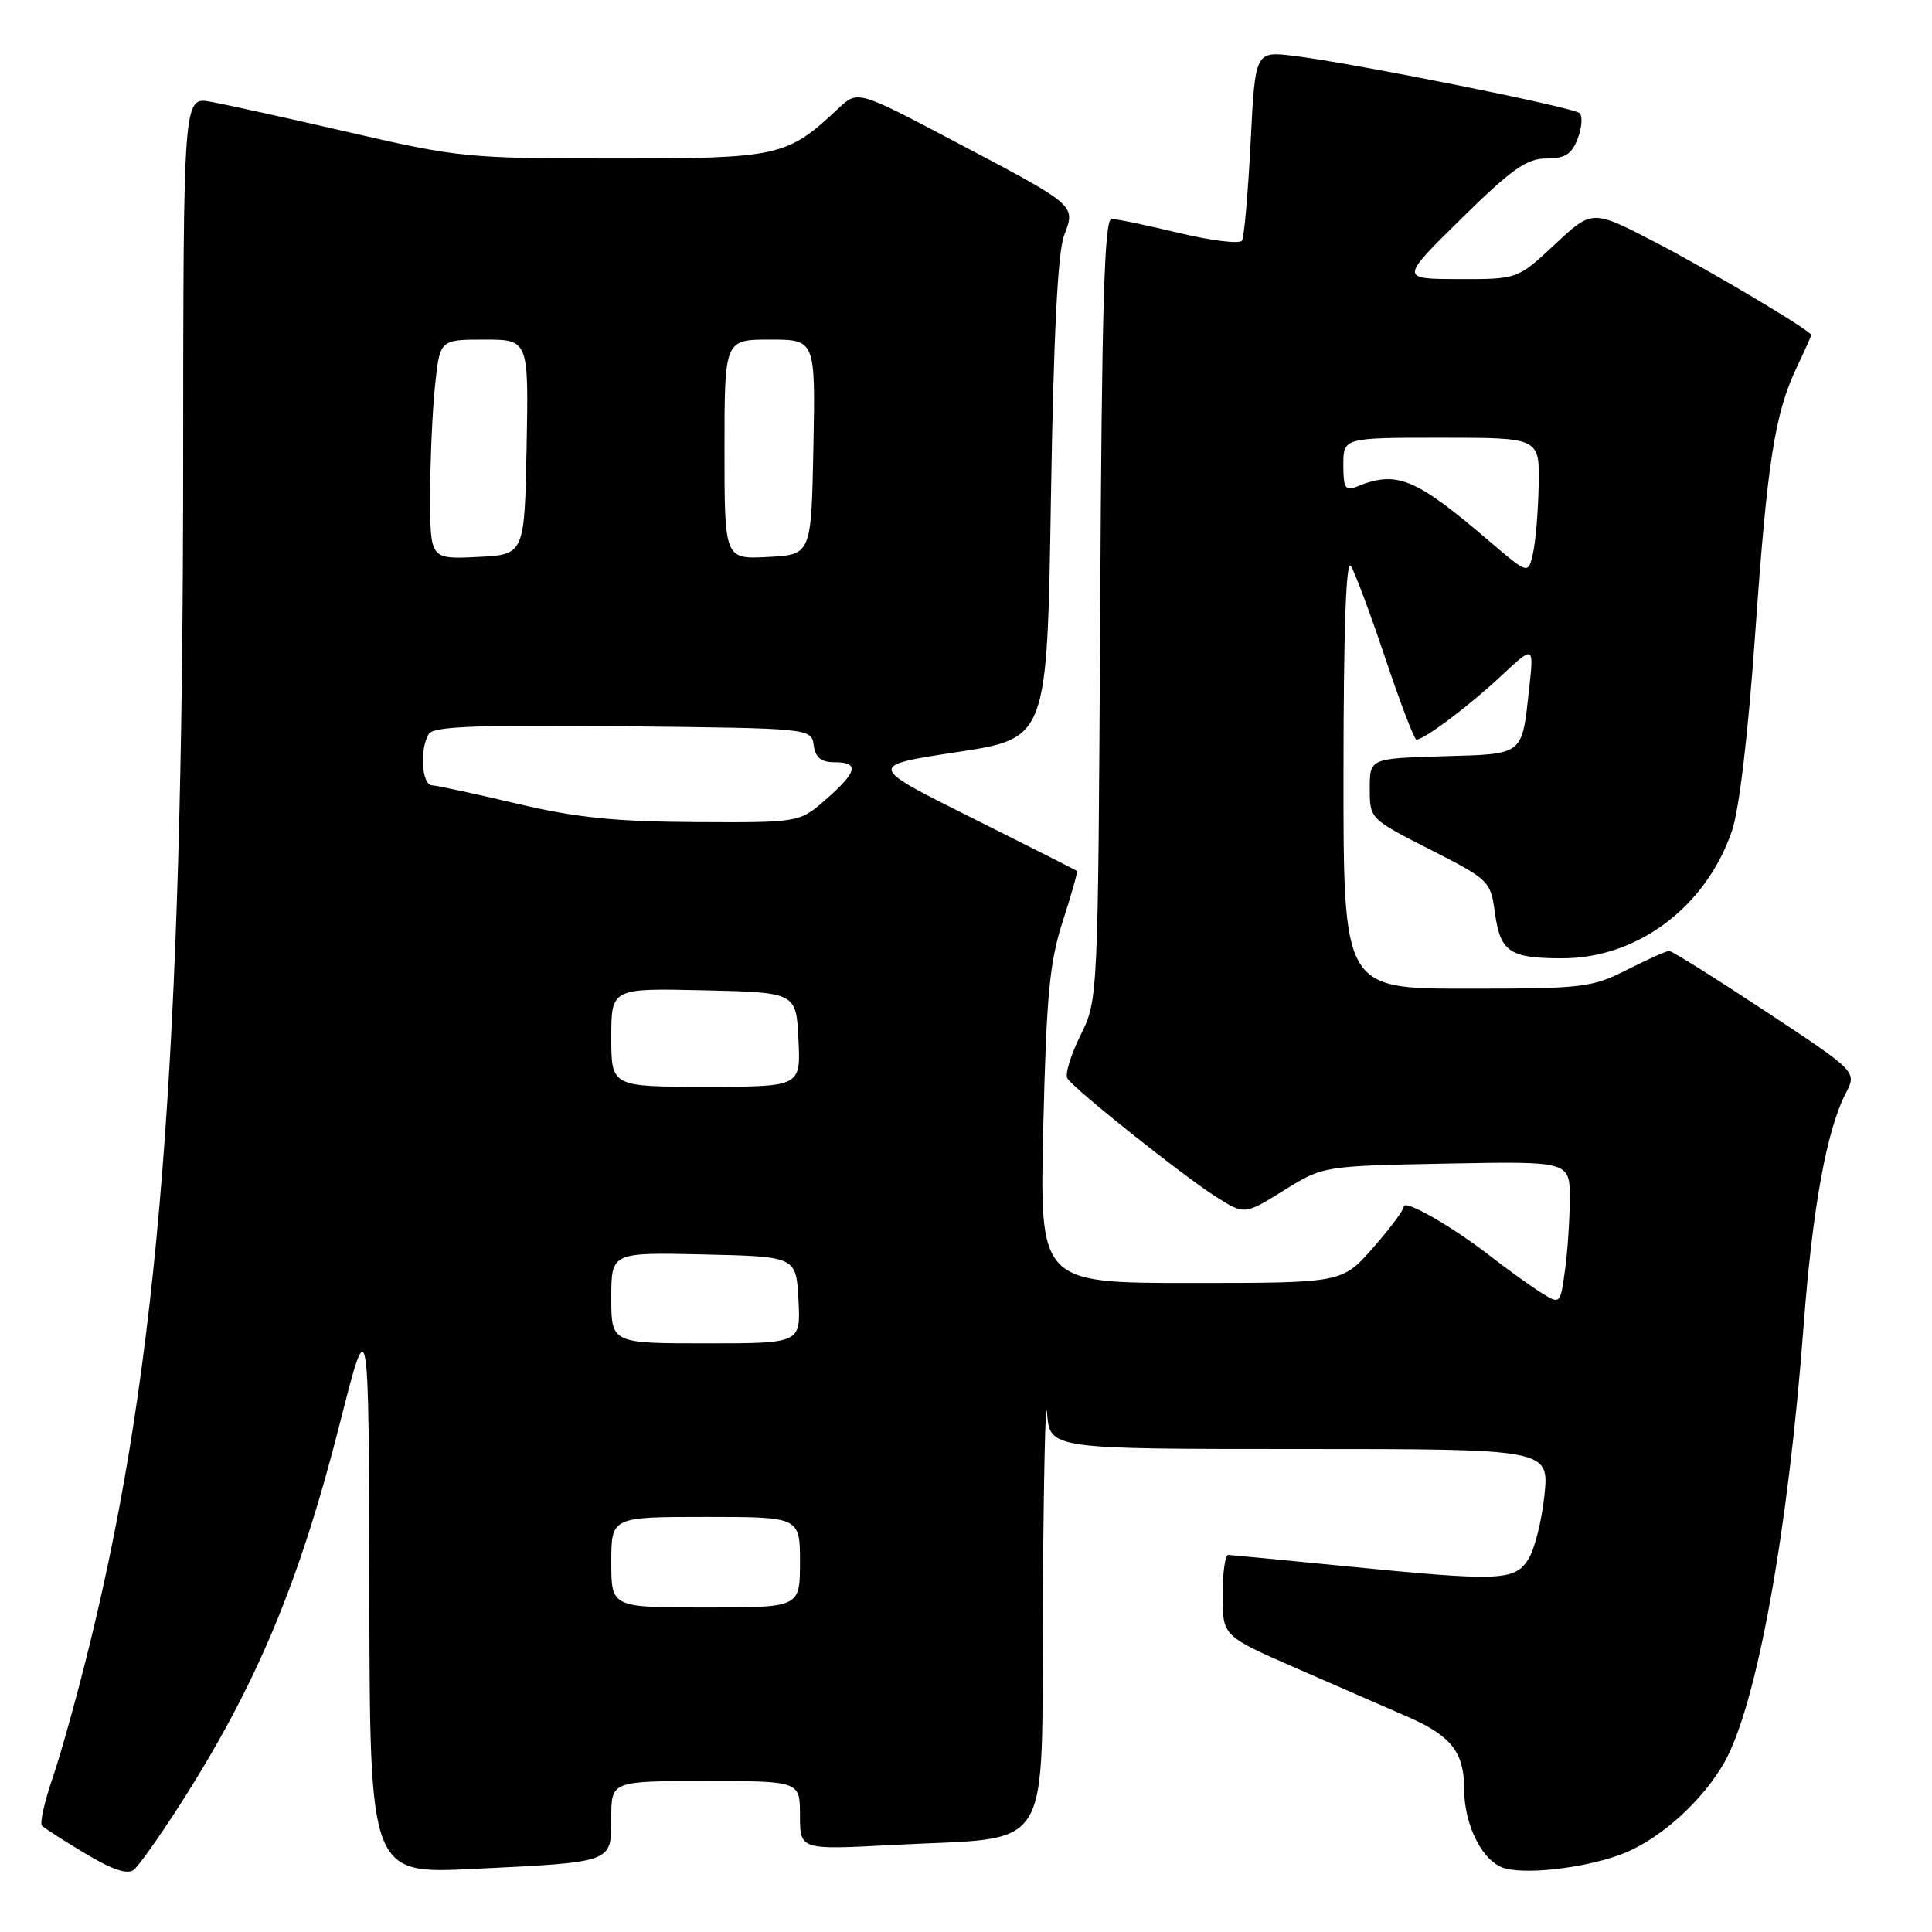 <?xml version="1.0" encoding="UTF-8" standalone="no"?>
<!DOCTYPE svg PUBLIC "-//W3C//DTD SVG 1.1//EN" "http://www.w3.org/Graphics/SVG/1.1/DTD/svg11.dtd" >
<svg xmlns="http://www.w3.org/2000/svg" xmlns:xlink="http://www.w3.org/1999/xlink" version="1.1" viewBox="0 0 256 256">
 <g >
 <path fill="currentColor"
d=" M 23.83 239.16 C 33.99 223.30 39.67 209.74 45.06 188.50 C 48.87 173.50 48.87 173.50 48.94 210.90 C 49.00 248.31 49.00 248.31 62.75 247.64 C 81.37 246.73 81.00 246.87 81.00 240.88 C 81.00 236.00 81.00 236.00 93.50 236.00 C 106.00 236.00 106.00 236.00 106.00 240.56 C 106.00 245.12 106.00 245.12 118.25 244.47 C 139.98 243.30 137.97 246.56 138.18 212.21 C 138.28 195.87 138.53 184.64 138.74 187.25 C 139.11 192.00 139.11 192.00 172.20 192.00 C 205.28 192.00 205.28 192.00 204.64 198.18 C 204.28 201.58 203.31 205.41 202.47 206.68 C 200.64 209.48 198.64 209.55 178.00 207.50 C 170.03 206.71 163.16 206.05 162.75 206.03 C 162.34 206.01 162.00 208.43 162.00 211.39 C 162.00 216.78 162.00 216.78 171.75 221.04 C 177.11 223.38 183.82 226.31 186.67 227.55 C 192.29 230.02 194.00 232.21 194.00 236.97 C 194.00 241.96 196.52 246.84 199.49 247.59 C 202.85 248.43 210.88 247.36 215.40 245.48 C 220.21 243.47 225.60 238.56 228.44 233.61 C 232.75 226.09 236.93 203.15 239.00 175.53 C 240.17 160.07 242.04 149.75 244.59 144.83 C 246.05 142.00 246.05 142.00 233.94 134.00 C 227.28 129.60 221.53 126.00 221.17 126.00 C 220.80 126.01 218.29 127.13 215.58 128.50 C 210.93 130.86 209.76 131.00 194.33 131.00 C 178.00 131.00 178.00 131.00 178.02 102.25 C 178.03 83.33 178.36 74.01 179.00 75.00 C 179.53 75.83 181.59 81.34 183.57 87.25 C 185.55 93.16 187.40 98.00 187.68 98.00 C 188.72 98.00 194.63 93.56 198.88 89.59 C 203.25 85.50 203.25 85.50 202.63 91.16 C 201.63 100.22 202.05 99.89 191.16 100.21 C 181.50 100.50 181.50 100.50 181.50 104.50 C 181.50 108.49 181.51 108.51 189.50 112.57 C 197.32 116.56 197.51 116.74 198.08 120.91 C 198.79 126.13 200.00 126.97 206.93 126.98 C 216.93 127.01 226.03 120.21 229.48 110.13 C 230.46 107.28 231.64 97.25 232.57 84.00 C 234.18 61.07 235.16 54.82 238.13 48.56 C 239.16 46.40 240.00 44.52 240.00 44.40 C 240.00 43.83 226.64 35.88 219.23 32.04 C 210.97 27.76 210.97 27.76 206.03 32.38 C 201.09 37.00 201.09 37.00 193.29 36.98 C 185.50 36.97 185.50 36.97 193.62 28.98 C 200.31 22.40 202.29 21.00 204.89 21.00 C 207.39 21.00 208.26 20.45 209.06 18.34 C 209.62 16.87 209.72 15.36 209.29 14.98 C 208.39 14.19 179.09 8.32 171.41 7.40 C 166.32 6.78 166.32 6.78 165.71 18.91 C 165.37 25.58 164.86 31.42 164.57 31.88 C 164.28 32.35 160.55 31.90 156.27 30.88 C 152.00 29.85 147.95 29.01 147.28 29.01 C 146.33 29.00 145.99 40.75 145.78 80.75 C 145.50 132.50 145.50 132.50 143.16 137.20 C 141.88 139.79 141.10 142.35 141.43 142.89 C 142.31 144.31 156.77 155.83 161.16 158.60 C 164.91 160.97 164.91 160.97 170.11 157.74 C 175.31 154.50 175.31 154.50 191.66 154.18 C 208.00 153.87 208.00 153.87 208.00 158.79 C 208.00 161.50 207.72 165.78 207.37 168.30 C 206.74 172.88 206.74 172.88 204.12 171.23 C 202.68 170.32 199.70 168.17 197.50 166.46 C 192.36 162.46 186.00 158.83 186.00 159.89 C 186.00 160.35 184.16 162.81 181.92 165.36 C 177.83 170.00 177.83 170.00 157.79 170.00 C 137.75 170.00 137.75 170.00 138.24 149.25 C 138.66 131.83 139.07 127.46 140.83 122.04 C 141.98 118.49 142.82 115.51 142.71 115.41 C 142.59 115.31 136.30 112.13 128.72 108.34 C 114.94 101.46 114.94 101.46 126.85 99.65 C 138.75 97.84 138.75 97.84 139.25 66.17 C 139.60 44.58 140.15 33.45 141.00 31.20 C 142.53 27.11 142.80 27.34 126.07 18.52 C 113.64 11.97 113.64 11.97 111.07 14.38 C 104.27 20.77 103.26 20.99 81.40 21.00 C 62.04 21.00 60.74 20.87 46.40 17.56 C 38.20 15.67 29.88 13.83 27.89 13.48 C 24.29 12.83 24.29 12.83 24.27 61.67 C 24.23 140.21 21.06 180.30 11.96 217.58 C 10.34 224.23 8.10 232.29 7.00 235.50 C 5.90 238.70 5.25 241.59 5.56 241.91 C 5.87 242.24 8.46 243.90 11.31 245.61 C 14.83 247.73 16.89 248.42 17.71 247.77 C 18.38 247.25 21.13 243.37 23.83 239.16 Z  M 81.00 207.00 C 81.00 201.00 81.00 201.00 93.50 201.00 C 106.00 201.00 106.00 201.00 106.00 207.00 C 106.00 213.00 106.00 213.00 93.50 213.00 C 81.00 213.00 81.00 213.00 81.00 207.00 Z  M 81.00 171.97 C 81.00 165.94 81.00 165.94 93.25 166.22 C 105.50 166.50 105.50 166.50 105.80 172.25 C 106.10 178.00 106.10 178.00 93.55 178.00 C 81.00 178.00 81.00 178.00 81.00 171.97 Z  M 81.00 137.47 C 81.00 130.94 81.00 130.94 93.25 131.22 C 105.50 131.50 105.50 131.50 105.80 137.75 C 106.10 144.00 106.10 144.00 93.55 144.00 C 81.00 144.00 81.00 144.00 81.00 137.47 Z  M 68.50 106.49 C 63.00 105.19 57.94 104.09 57.25 104.06 C 55.86 103.99 55.57 99.22 56.84 97.23 C 57.46 96.25 63.29 96.03 82.57 96.23 C 107.50 96.50 107.50 96.50 107.82 98.75 C 108.05 100.38 108.81 101.00 110.57 101.00 C 113.90 101.00 113.62 102.25 109.47 105.90 C 105.93 109.00 105.93 109.00 92.22 108.93 C 81.46 108.87 76.34 108.34 68.50 106.49 Z  M 197.30 71.67 C 187.51 63.30 185.07 62.30 179.75 64.49 C 178.27 65.10 178.00 64.65 178.00 61.61 C 178.00 58.00 178.00 58.00 191.00 58.00 C 204.00 58.00 204.00 58.00 203.88 64.25 C 203.82 67.69 203.48 71.76 203.13 73.31 C 202.50 76.12 202.50 76.12 197.30 71.67 Z  M 57.00 65.69 C 57.00 61.07 57.29 54.53 57.64 51.15 C 58.28 45.00 58.28 45.00 64.17 45.00 C 70.05 45.00 70.05 45.00 69.78 59.25 C 69.50 73.50 69.50 73.50 63.25 73.80 C 57.00 74.10 57.00 74.10 57.00 65.69 Z  M 96.00 59.55 C 96.00 45.00 96.00 45.00 102.03 45.00 C 108.05 45.00 108.05 45.00 107.78 59.25 C 107.50 73.50 107.50 73.50 101.75 73.80 C 96.00 74.10 96.00 74.10 96.00 59.55 Z "/>
</g>
</svg>